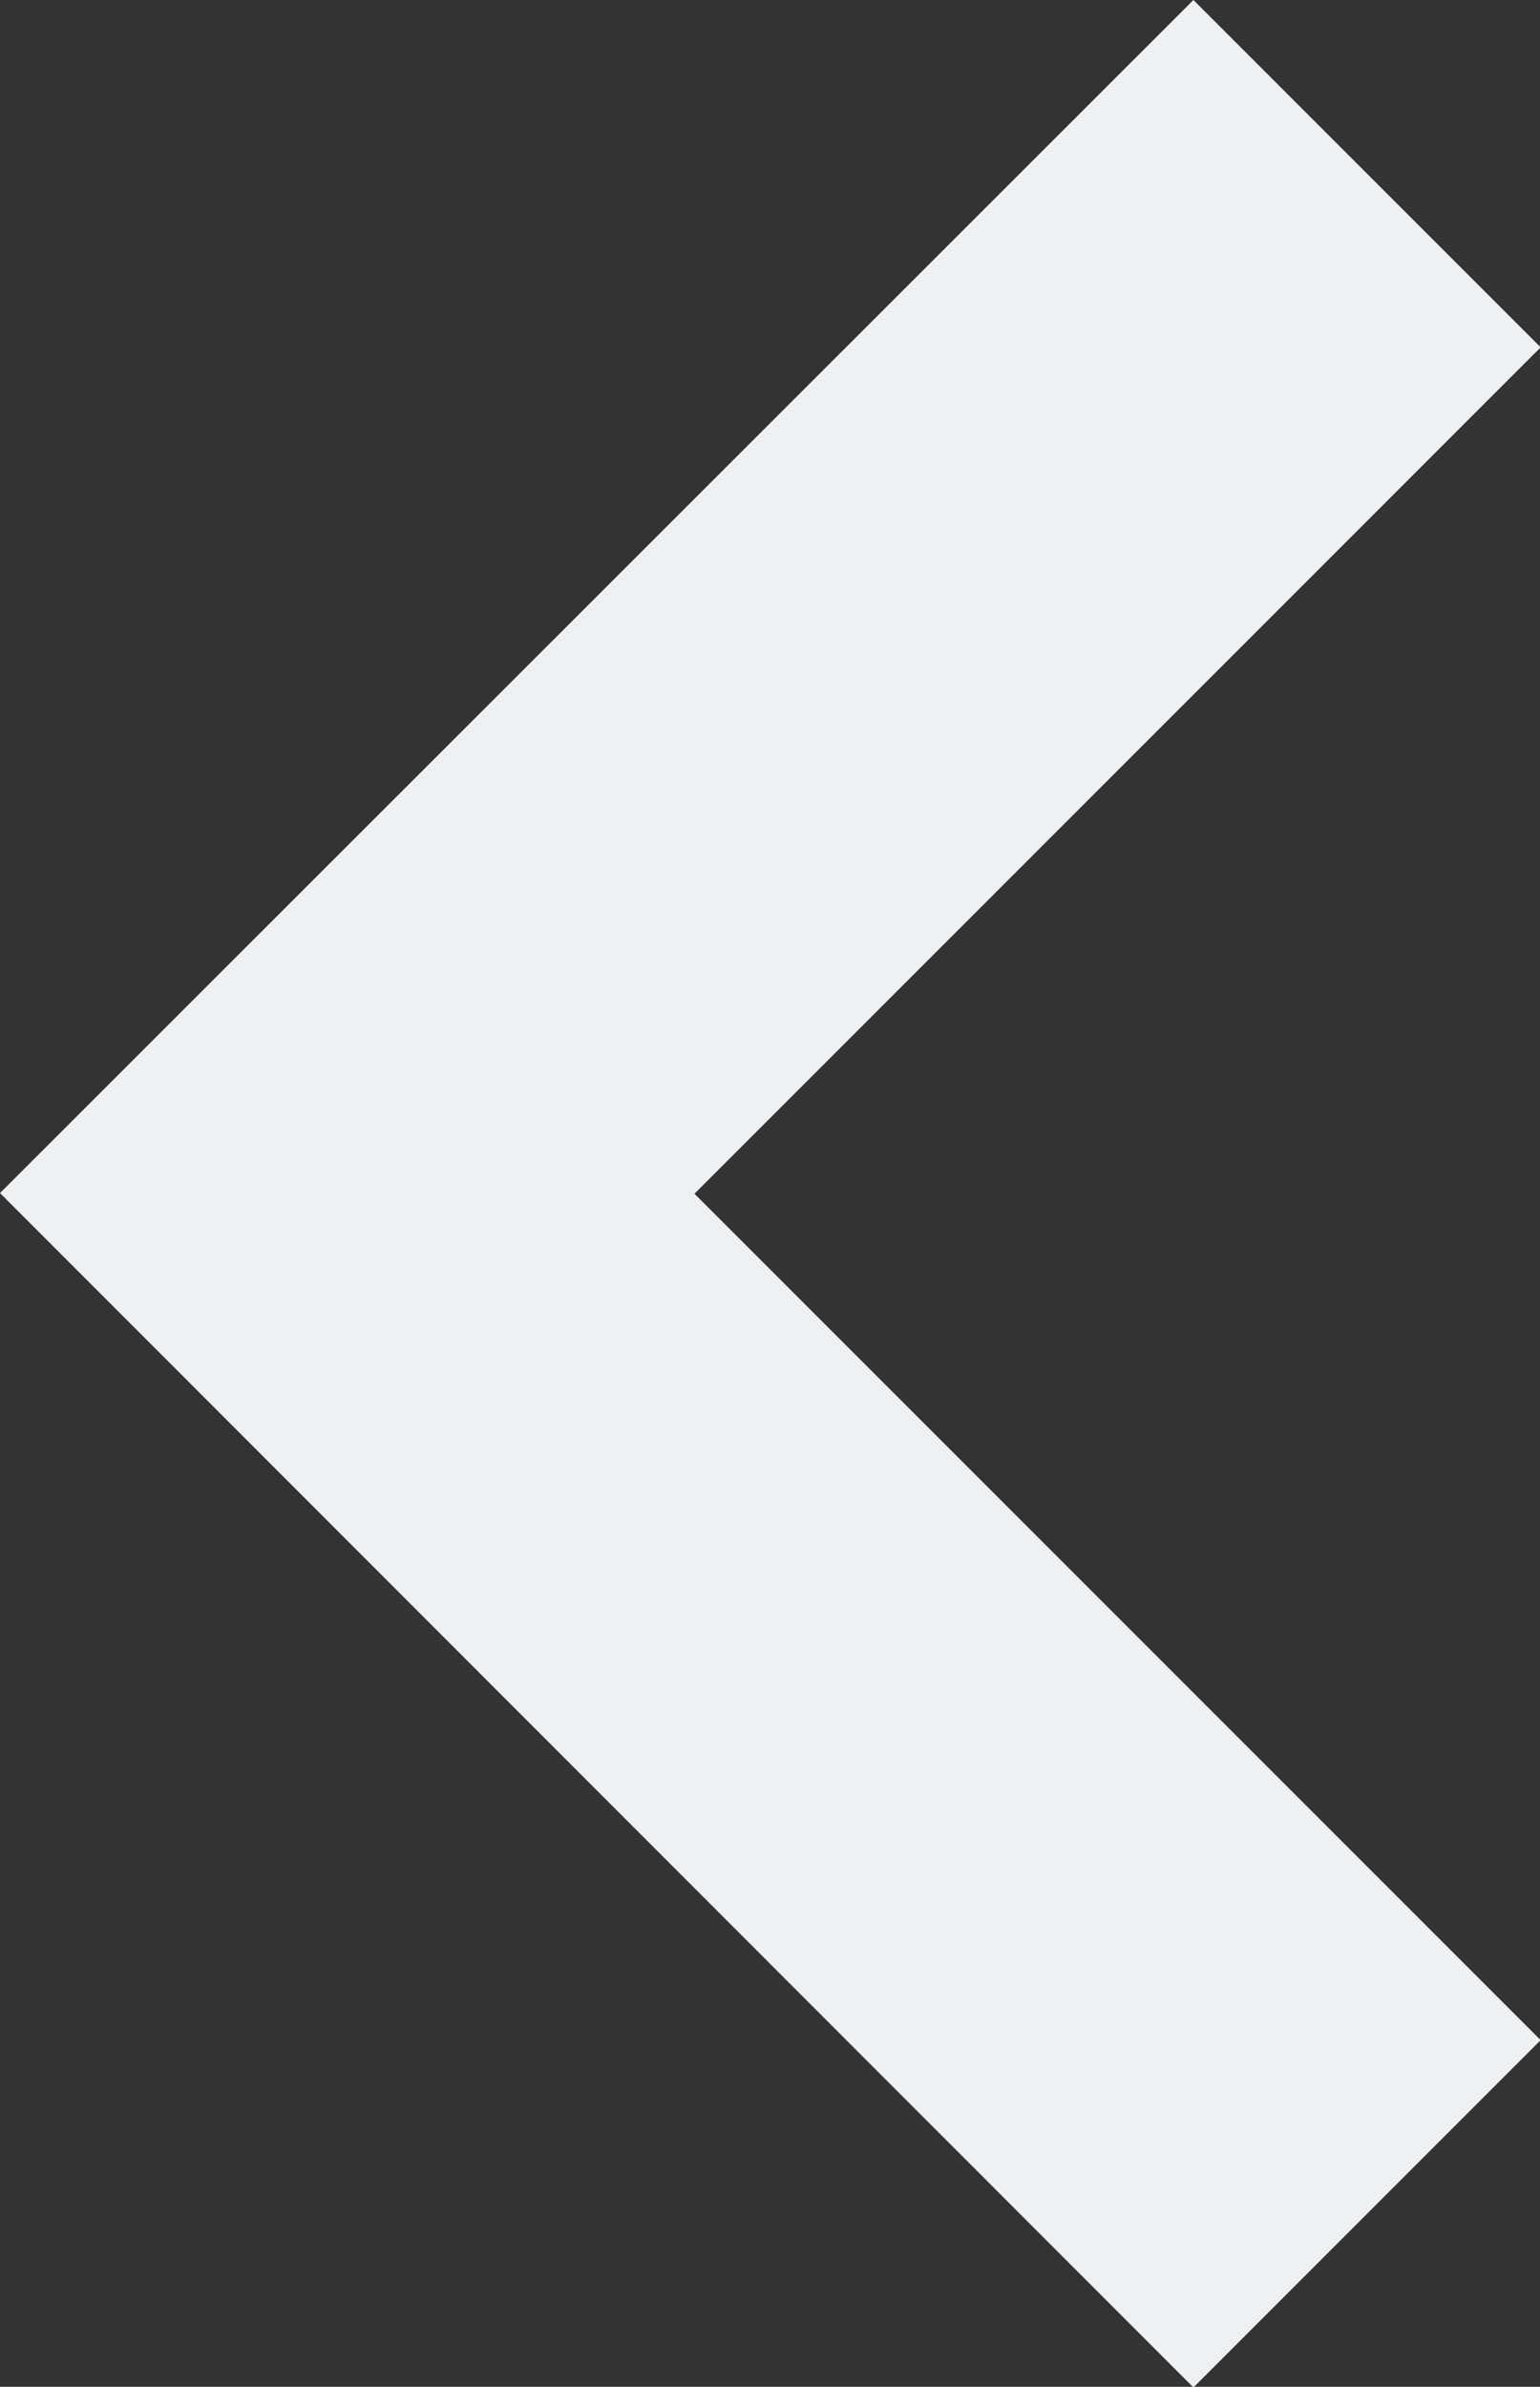 <?xml version="1.0" encoding="UTF-8"?><svg id="a" xmlns="http://www.w3.org/2000/svg" width="22.84" height="35.39" viewBox="0 0 22.84 35.39"><rect x="0" y="0" width="22.84" height="35.39" fill="#333333" stroke="none"/><path id="b" d="m0,17.69L17.7,0l5.15,5.15-12.55,12.55,12.55,12.55-5.15,5.15L0,17.69Z" fill="#eff0f1" stroke-width="0"/></svg>